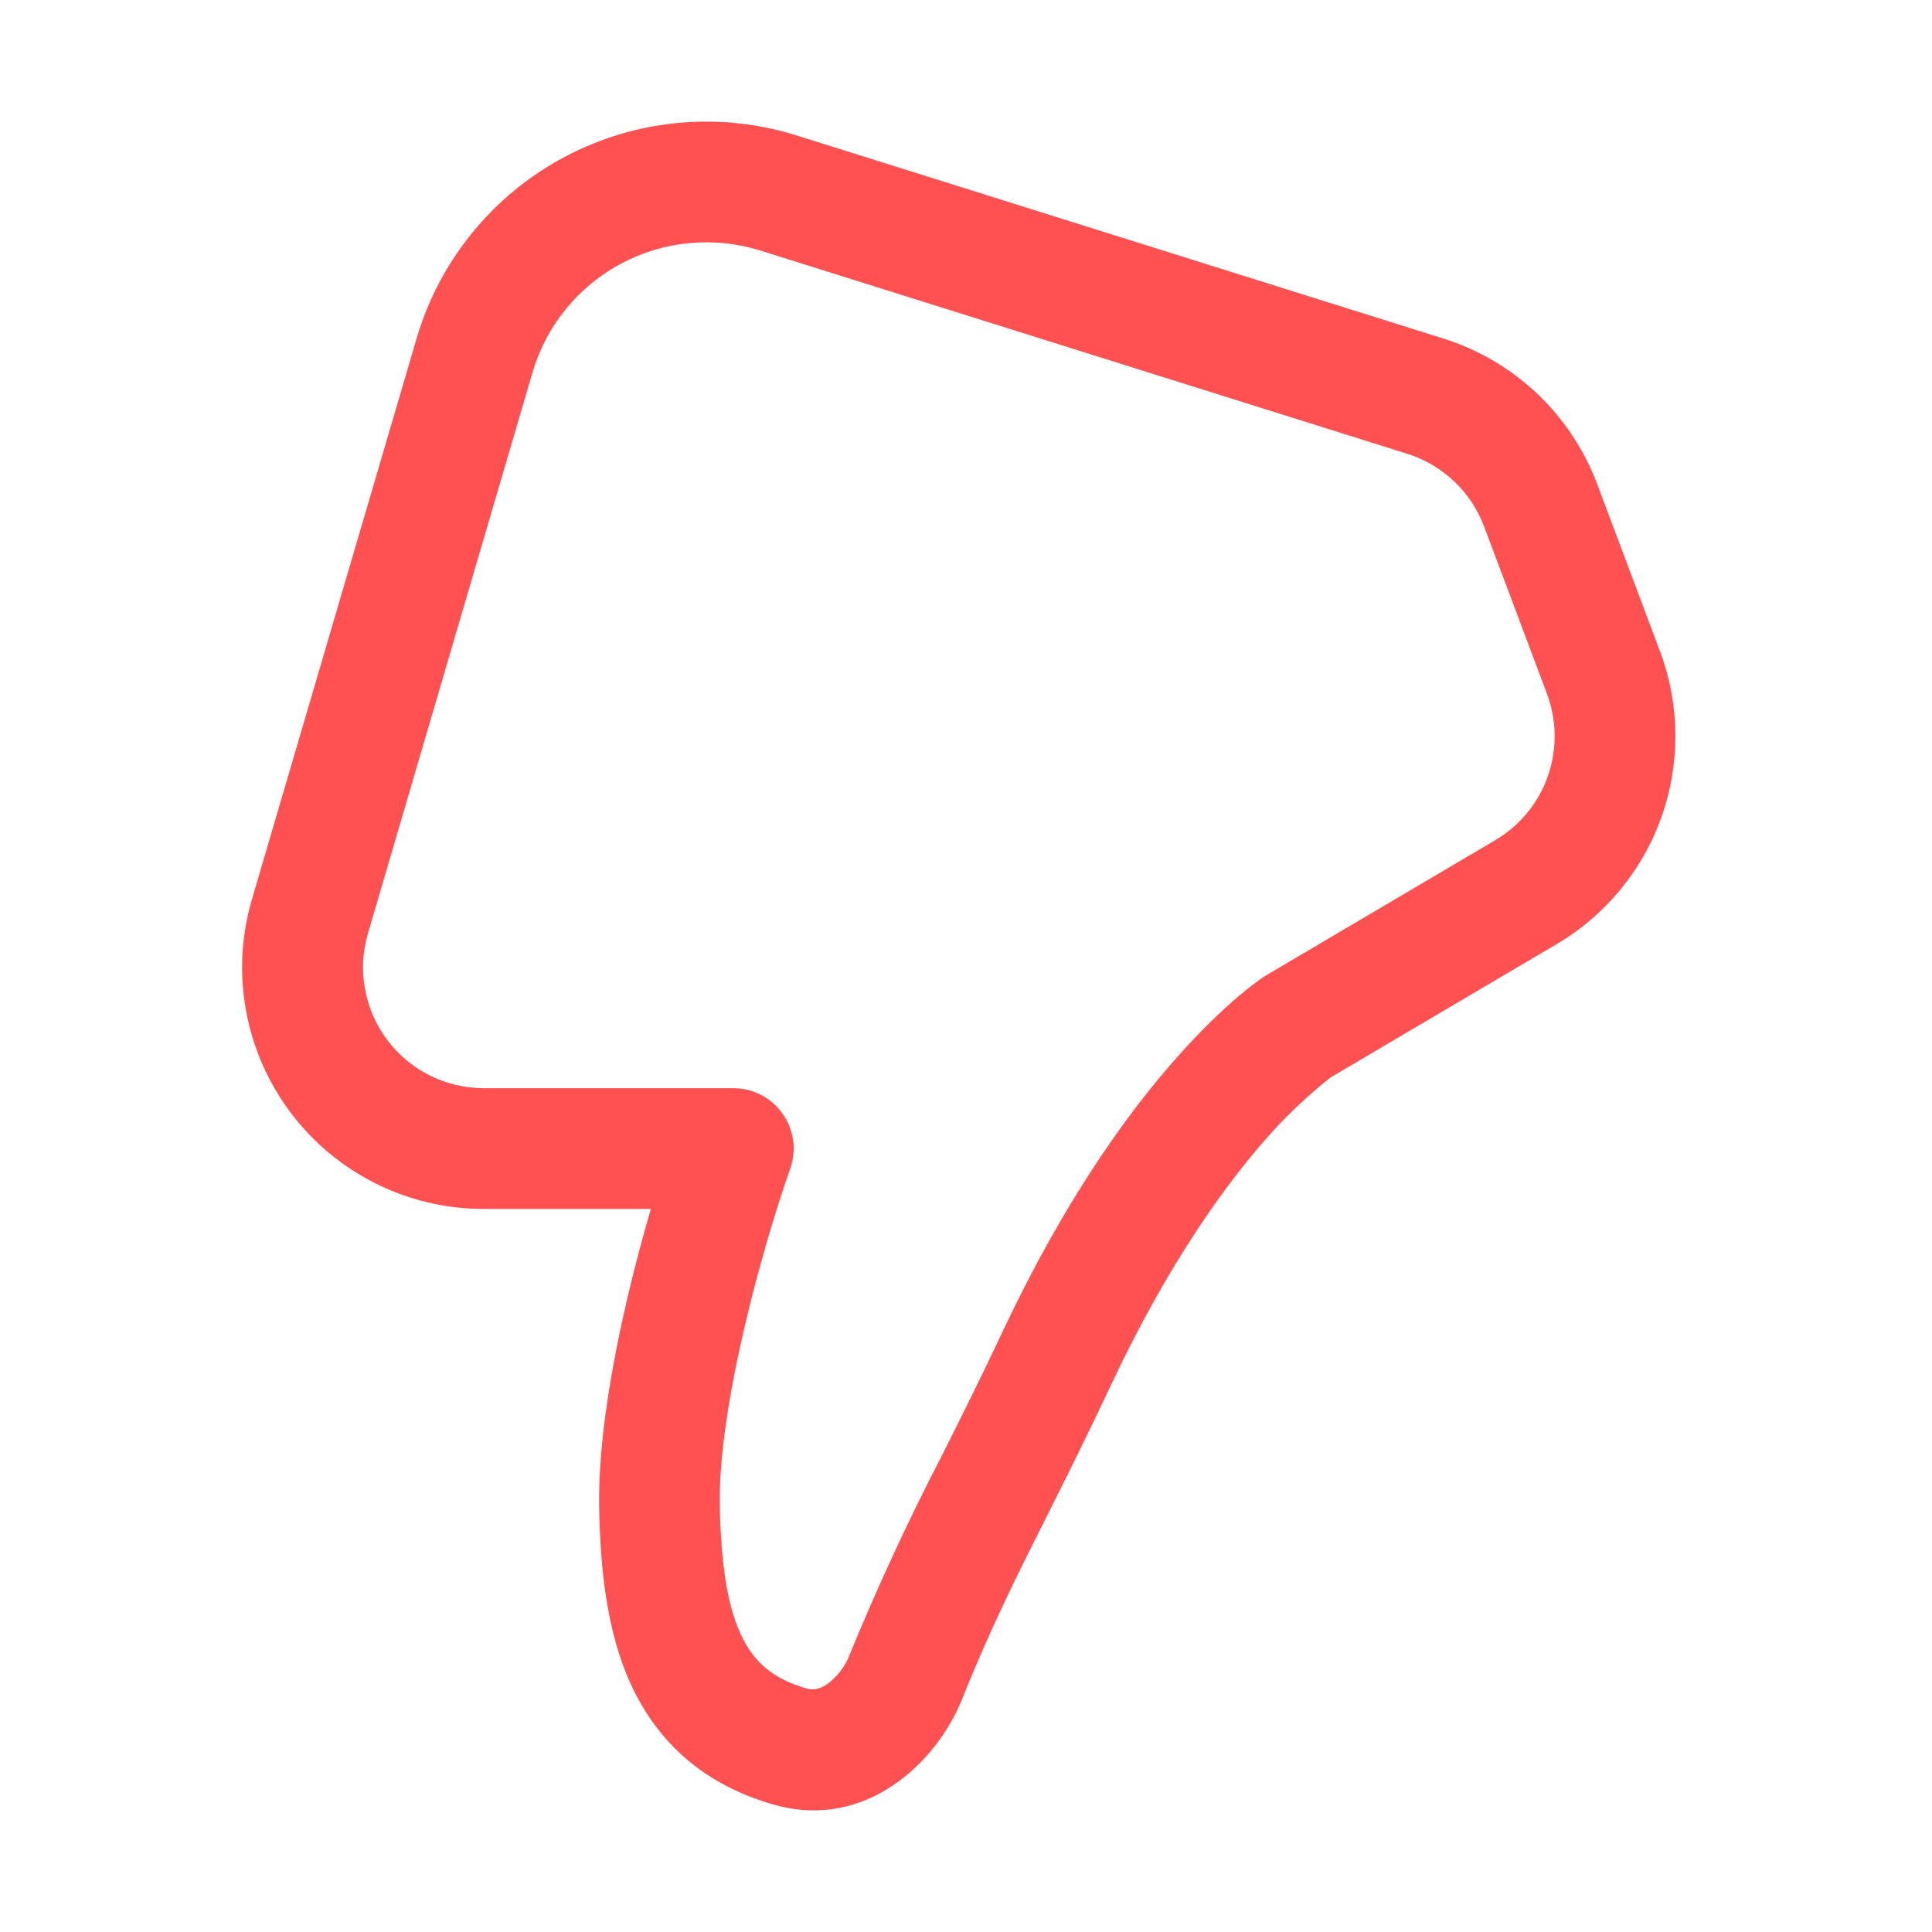 <svg width="32" height="32" viewBox="0 0 32 32" fill="none" xmlns="http://www.w3.org/2000/svg">
<path d="M15.93 28.154C15.51 29.194 14.34 30.314 12.838 29.896C11.658 29.568 10.892 28.856 10.452 27.904C10.044 27.018 9.944 25.974 9.924 24.98C9.904 23.91 10.128 22.628 10.39 21.504C10.507 21.007 10.637 20.514 10.78 20.024H8.01C7.388 20.024 6.776 19.879 6.22 19.601C5.664 19.323 5.181 18.919 4.808 18.421C4.436 17.924 4.184 17.346 4.074 16.735C3.963 16.123 3.997 15.494 4.172 14.898L6.9 5.606C7.087 4.968 7.4 4.374 7.819 3.859C8.238 3.343 8.756 2.917 9.342 2.604C9.929 2.291 10.571 2.098 11.233 2.036C11.895 1.974 12.562 2.045 13.196 2.244L23.908 5.608C24.488 5.79 25.018 6.102 25.459 6.519C25.9 6.937 26.24 7.449 26.454 8.018L27.494 10.786C27.825 11.667 27.835 12.636 27.522 13.524C27.209 14.411 26.593 15.16 25.782 15.638L22.038 17.846C21.661 18.144 21.311 18.476 20.992 18.836C20.304 19.614 19.358 20.908 18.408 22.926C17.998 23.798 17.654 24.484 17.342 25.106C16.836 26.112 16.412 26.954 15.93 28.154ZM20.962 16.16C20.973 16.153 20.985 16.146 20.996 16.14L24.766 13.916C25.171 13.677 25.479 13.303 25.636 12.859C25.792 12.415 25.787 11.93 25.622 11.49L24.582 8.722C24.475 8.437 24.305 8.181 24.084 7.972C23.863 7.763 23.598 7.607 23.308 7.516L12.6 4.152C12.22 4.032 11.819 3.989 11.422 4.026C11.024 4.063 10.639 4.178 10.287 4.366C9.935 4.554 9.624 4.81 9.372 5.119C9.12 5.429 8.932 5.785 8.82 6.168L6.094 15.46C6.006 15.758 5.989 16.073 6.045 16.379C6.1 16.685 6.226 16.974 6.412 17.223C6.598 17.472 6.84 17.674 7.118 17.813C7.396 17.952 7.703 18.024 8.014 18.024H12.146C12.306 18.024 12.464 18.062 12.606 18.136C12.748 18.21 12.87 18.316 12.962 18.447C13.055 18.578 13.114 18.729 13.136 18.887C13.158 19.046 13.141 19.207 13.088 19.358C12.888 19.922 12.584 20.9 12.336 21.962C12.084 23.038 11.906 24.126 11.922 24.942C11.942 25.878 12.04 26.574 12.268 27.066C12.464 27.496 12.77 27.802 13.372 27.97C13.458 27.994 13.56 27.986 13.692 27.9C13.864 27.777 13.996 27.606 14.072 27.408C14.533 26.285 15.043 25.183 15.602 24.106C15.912 23.488 16.238 22.838 16.596 22.076C17.624 19.888 18.676 18.432 19.496 17.51C19.904 17.05 20.252 16.724 20.508 16.506C20.638 16.395 20.773 16.291 20.912 16.192L20.944 16.172L20.954 16.164L20.962 16.16Z" fill="#FF5151"/>
</svg>
